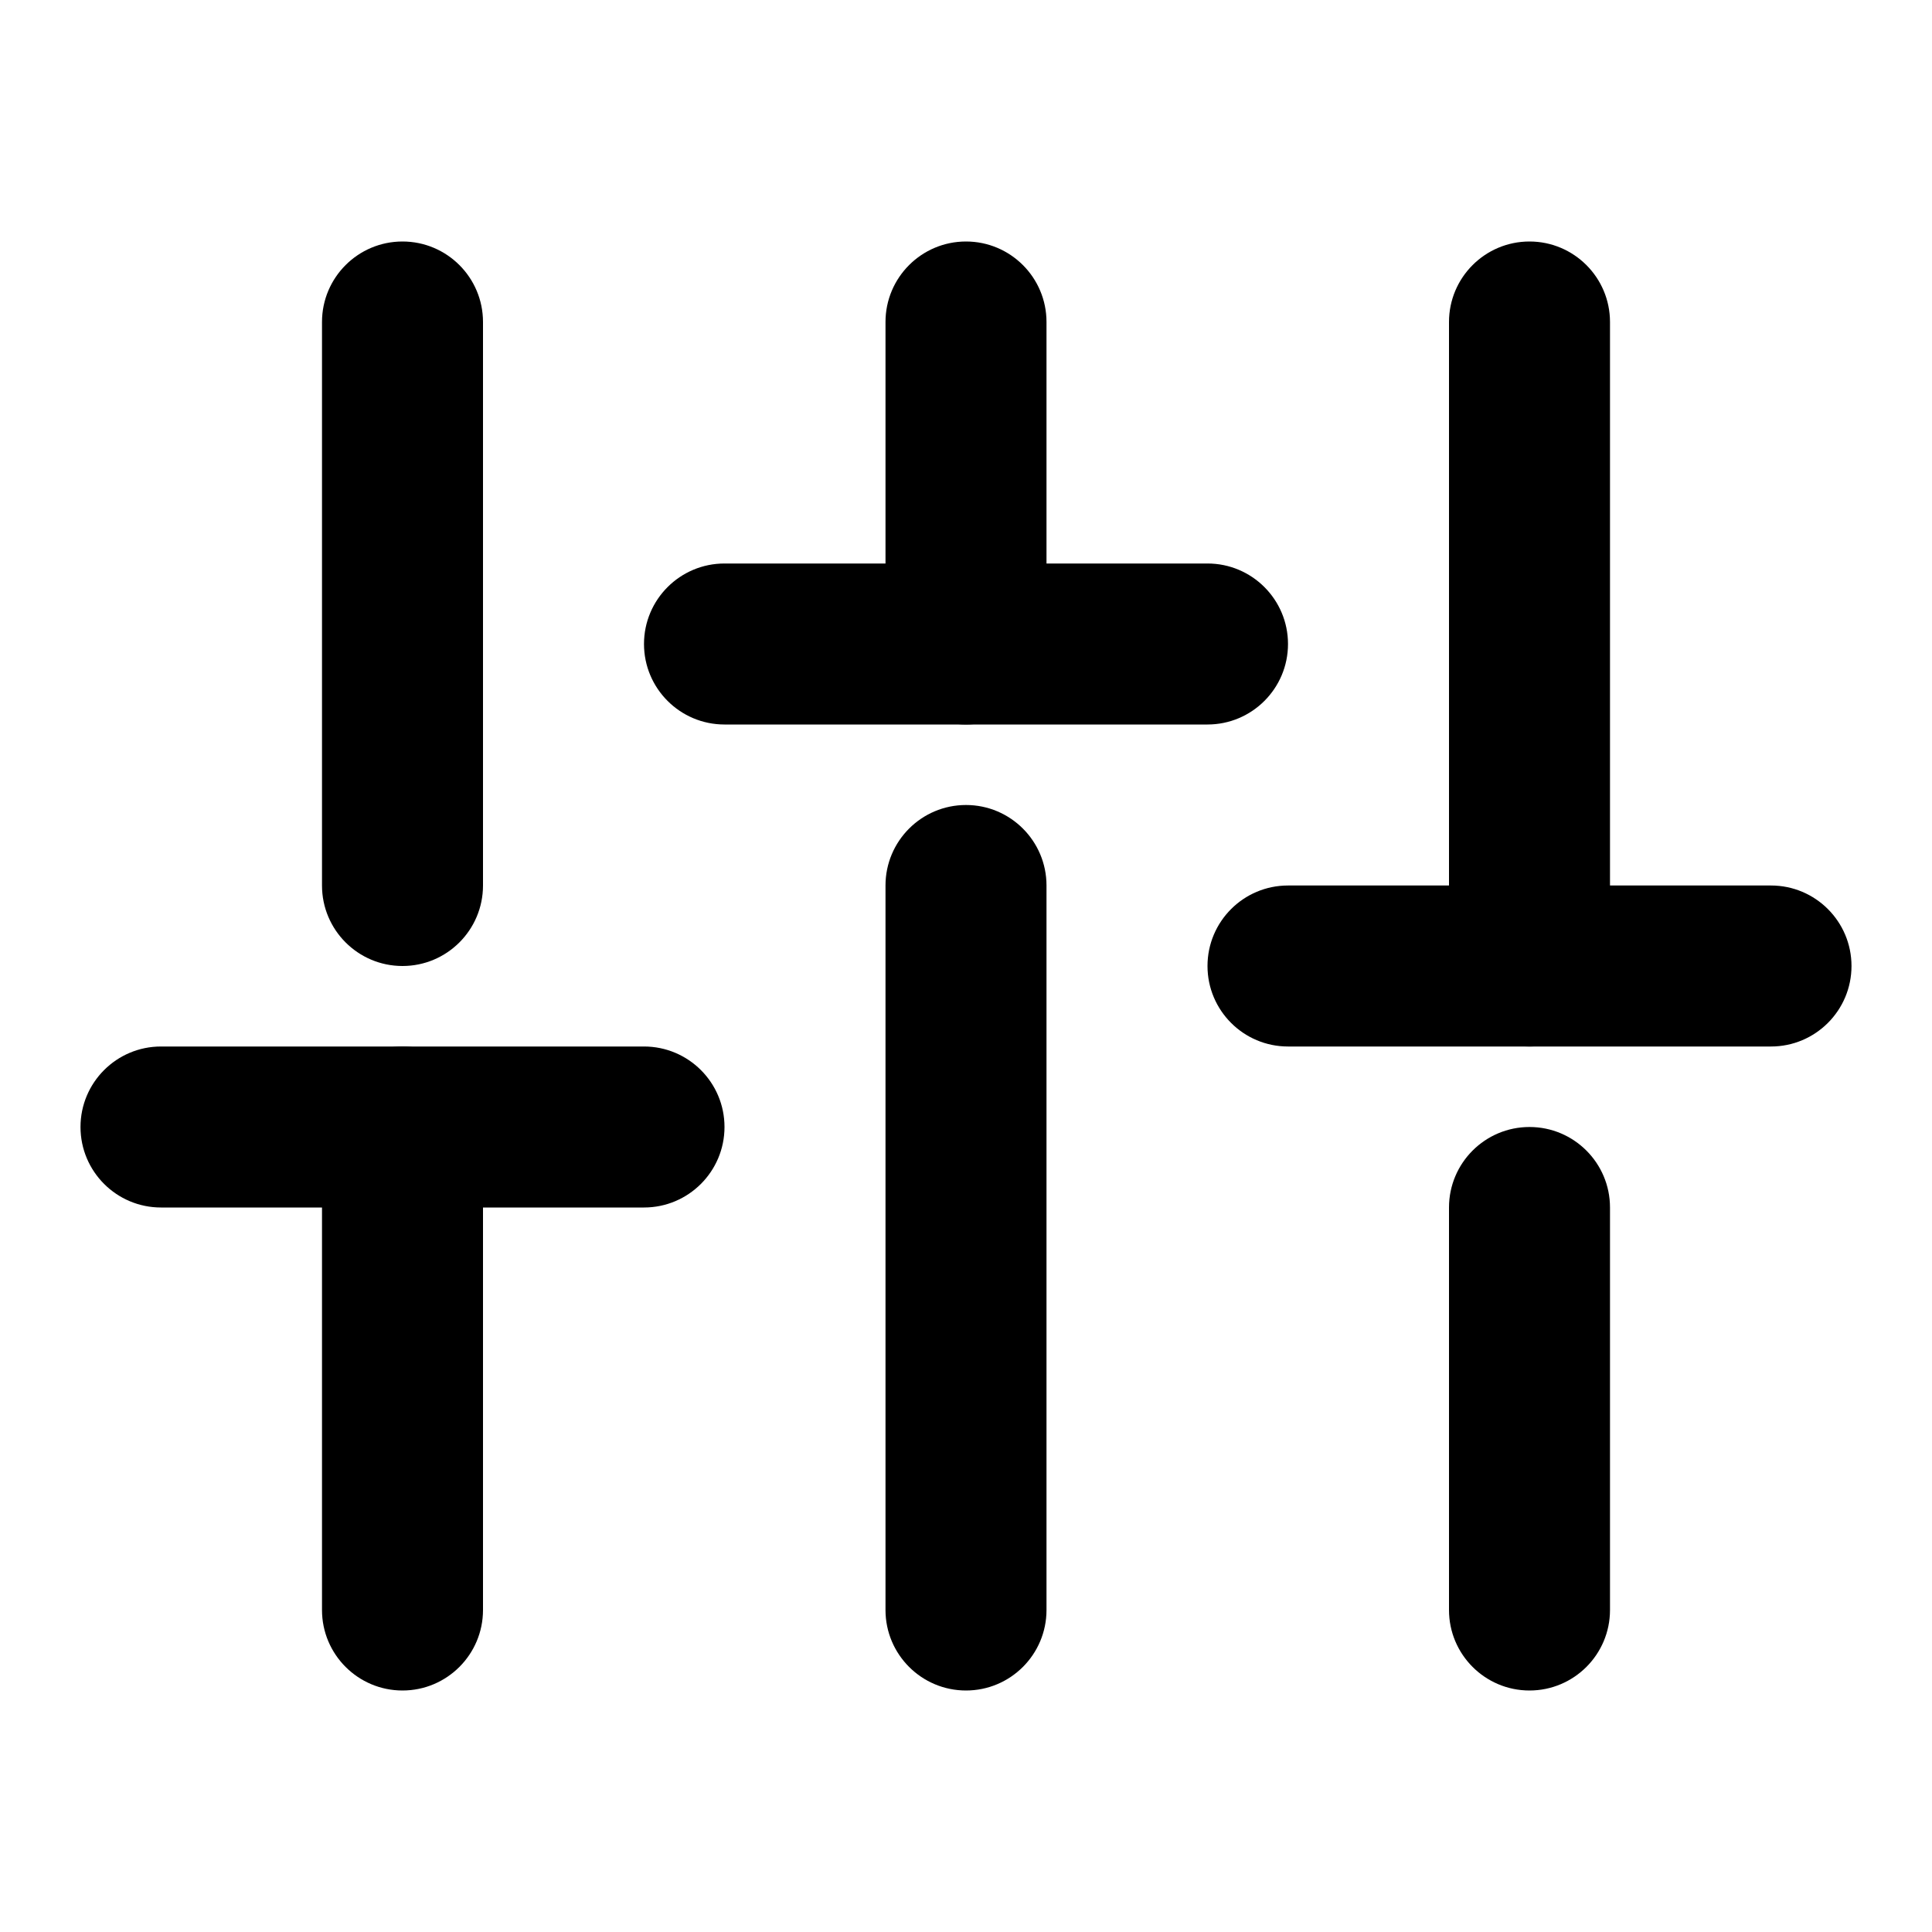 <svg width="24" height="24" viewBox="0 0 24 24" xmlns="http://www.w3.org/2000/svg">
    <path fill-rule="evenodd" clip-rule="evenodd" d="M5 3C5.552 3 6 3.448 6 4V11C6 11.552 5.552 12 5 12C4.448 12 4 11.552 4 11V4C4 3.448 4.448 3 5 3Z"/>
    <path fill-rule="evenodd" clip-rule="evenodd" d="M5 13C5.552 13 6 13.448 6 14L6 20C6 20.552 5.552 21 5 21C4.448 21 4 20.552 4 20L4 14C4 13.448 4.448 13 5 13Z"/>
    <path fill-rule="evenodd" clip-rule="evenodd" d="M1 14C1 13.448 1.448 13 2 13H8C8.552 13 9 13.448 9 14C9 14.552 8.552 15 8 15H2C1.448 15 1 14.552 1 14Z"/>
    <path fill-rule="evenodd" clip-rule="evenodd" d="M12 3C12.552 3 13 3.448 13 4V8C13 8.552 12.552 9 12 9C11.448 9 11 8.552 11 8V4C11 3.448 11.448 3 12 3Z"/>
    <path fill-rule="evenodd" clip-rule="evenodd" d="M19 3C19.552 3 20 3.448 20 4L20 12C20 12.552 19.552 13 19 13C18.448 13 18 12.552 18 12L18 4C18 3.448 18.448 3 19 3Z"/>
    <path fill-rule="evenodd" clip-rule="evenodd" d="M12 10C12.552 10 13 10.448 13 11L13 20C13 20.552 12.552 21 12 21C11.448 21 11 20.552 11 20L11 11C11 10.448 11.448 10 12 10Z"/>
    <path fill-rule="evenodd" clip-rule="evenodd" d="M19 14C19.552 14 20 14.448 20 15L20 20C20 20.552 19.552 21 19 21C18.448 21 18 20.552 18 20L18 15C18 14.448 18.448 14 19 14Z"/>
    <path fill-rule="evenodd" clip-rule="evenodd" d="M8 8C8 7.448 8.448 7 9 7H15C15.552 7 16 7.448 16 8C16 8.552 15.552 9 15 9H9C8.448 9 8 8.552 8 8Z"/>
    <path fill-rule="evenodd" clip-rule="evenodd" d="M15 12C15 11.448 15.448 11 16 11H22C22.552 11 23 11.448 23 12C23 12.552 22.552 13 22 13H16C15.448 13 15 12.552 15 12Z"/>
</svg>

